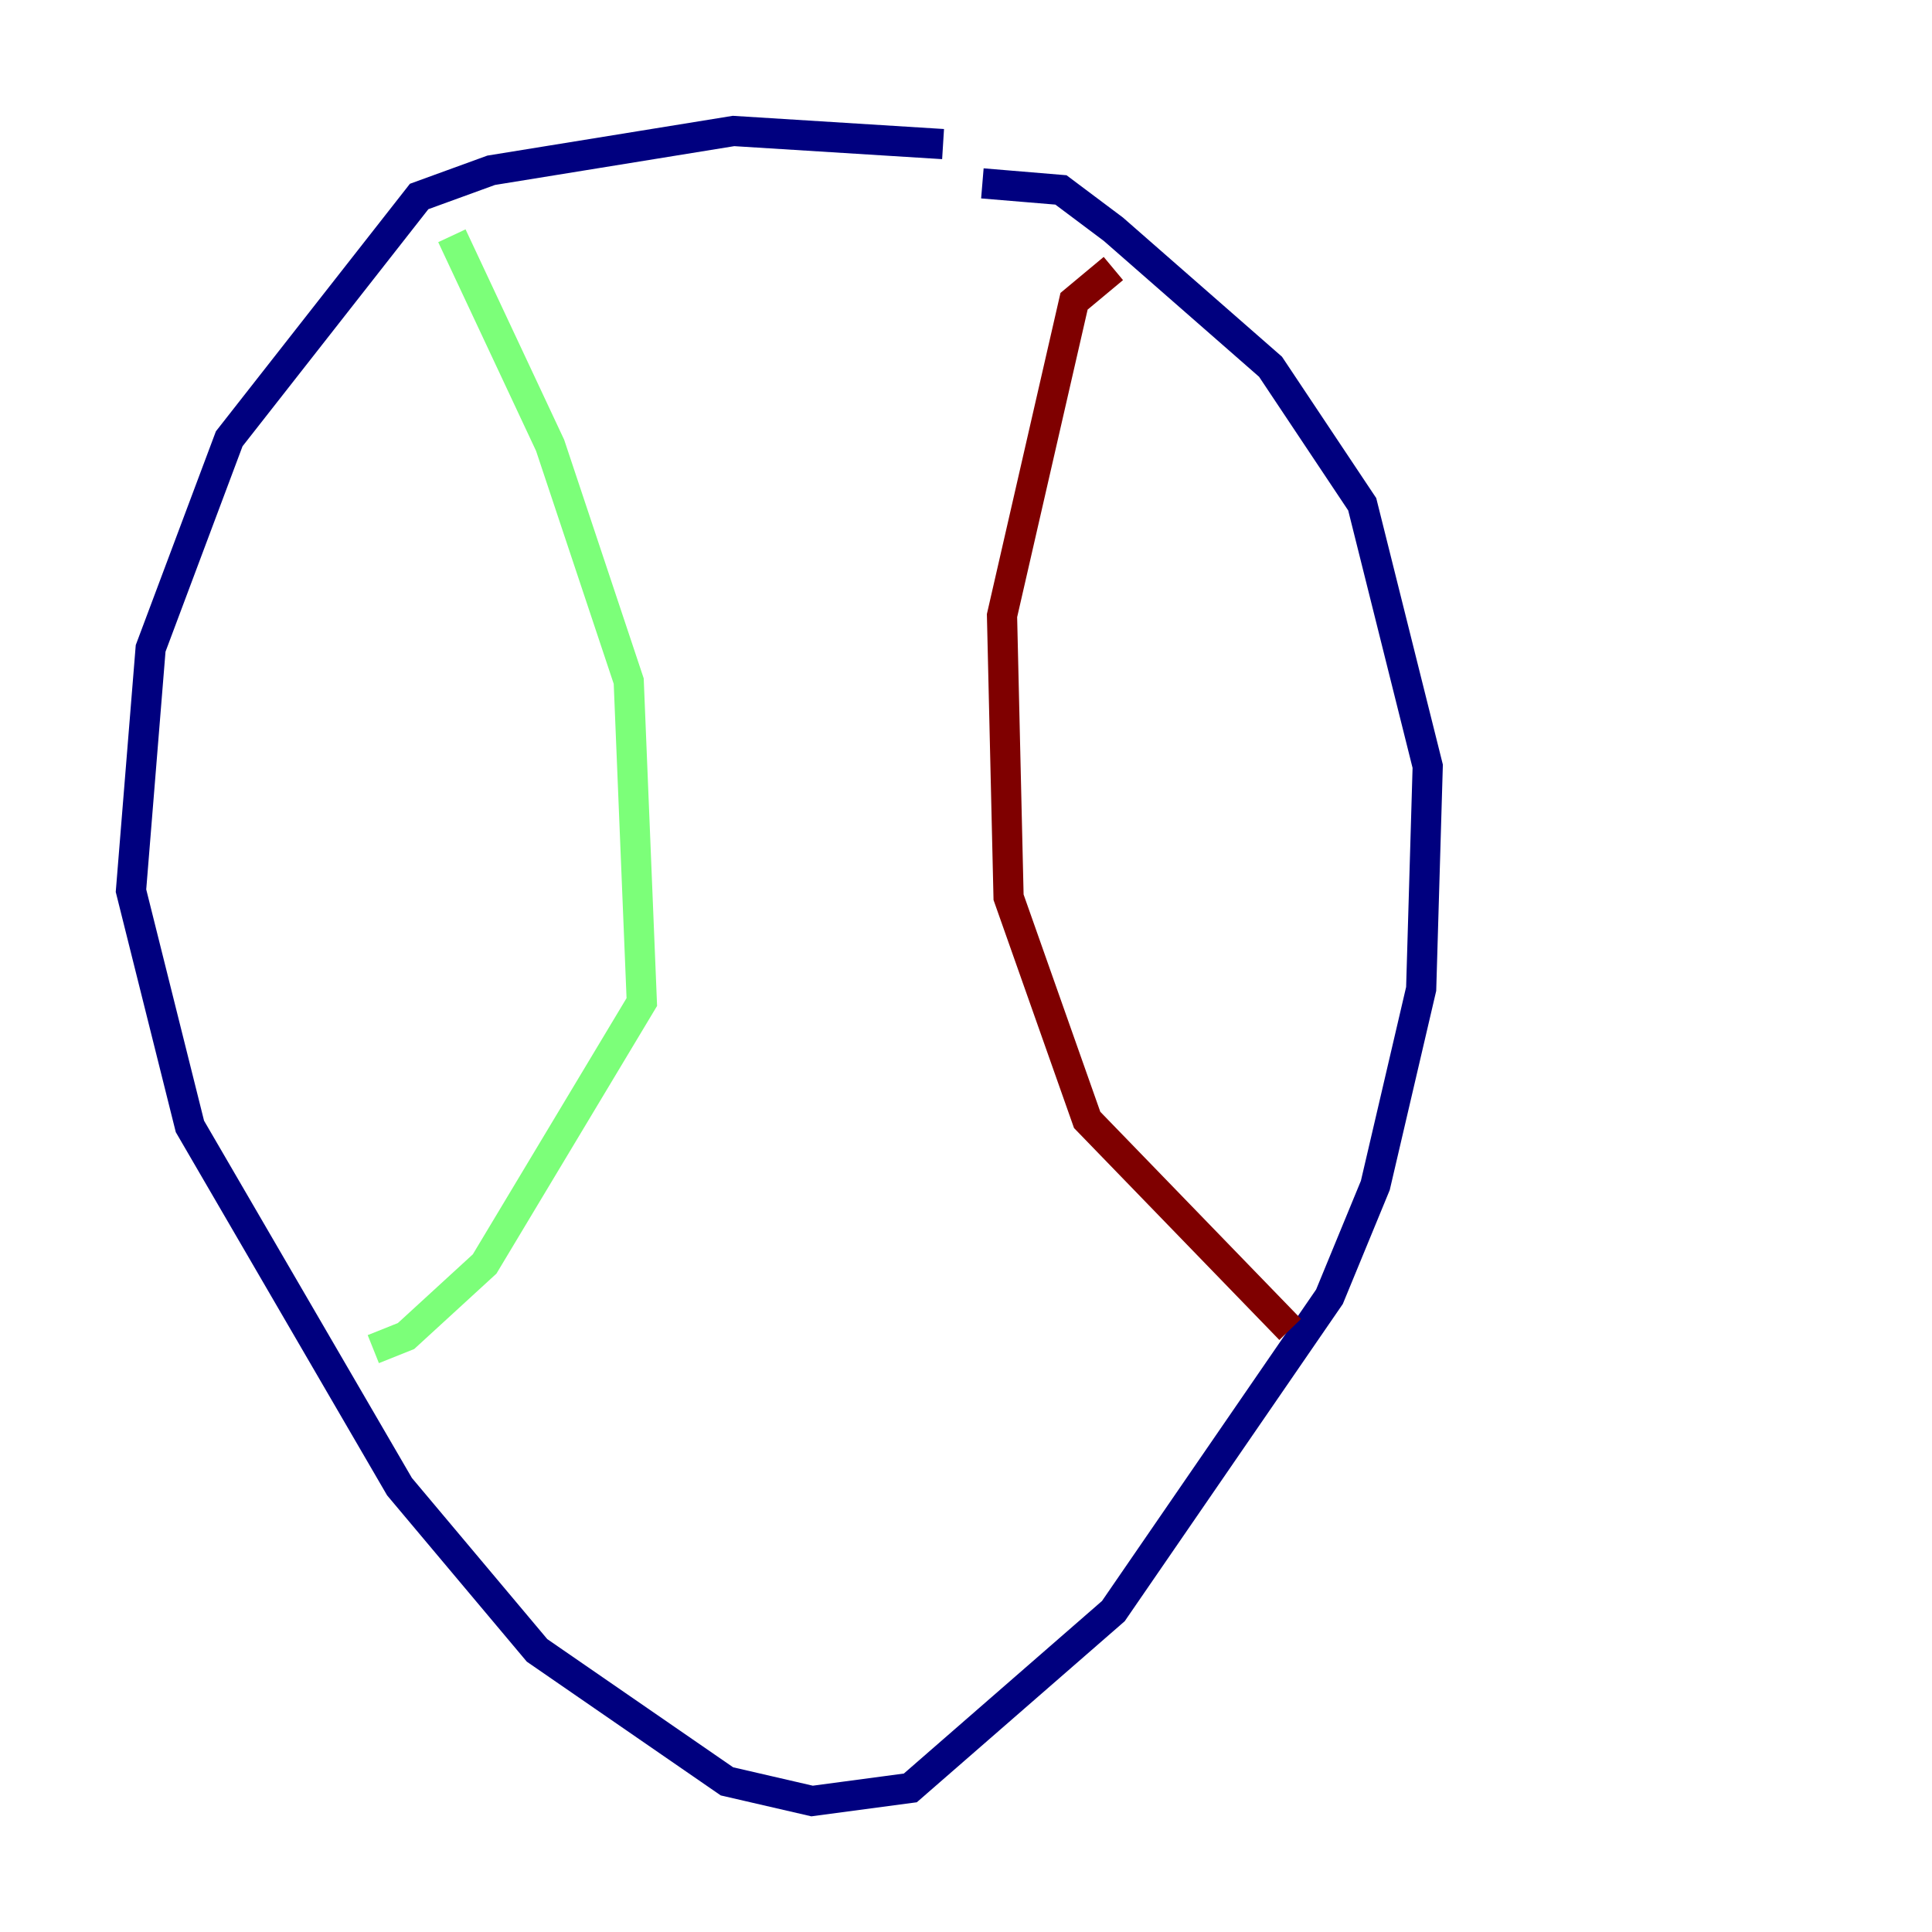 <?xml version="1.0" encoding="utf-8" ?>
<svg baseProfile="tiny" height="128" version="1.2" viewBox="0,0,128,128" width="128" xmlns="http://www.w3.org/2000/svg" xmlns:ev="http://www.w3.org/2001/xml-events" xmlns:xlink="http://www.w3.org/1999/xlink"><defs /><polyline fill="none" points="62.481,9.546 48.597,8.678 32.542,11.281 27.77,13.017 15.186,29.071 9.98,42.956 8.678,59.01 12.583,74.63 26.468,98.495 35.58,109.342 48.163,118.02 53.803,119.322 60.312,118.454 73.763,106.739 88.081,85.912 91.119,78.536 94.156,65.519 94.59,50.766 90.251,33.41 84.176,24.298 73.763,15.186 70.291,12.583 65.085,12.149" stroke="#00007f" stroke-width="2" /><polyline fill="none" points="29.939,15.62 36.447,29.505 41.654,45.125 42.522,66.386 32.108,83.742 26.902,88.515 24.732,89.383" stroke="#7cff79" stroke-width="2" /><polyline fill="none" points="73.763,17.79 71.159,19.959 66.386,40.786 66.82,59.444 72.027,74.197 85.478,88.081" stroke="#7f0000" stroke-width="2" /></svg>